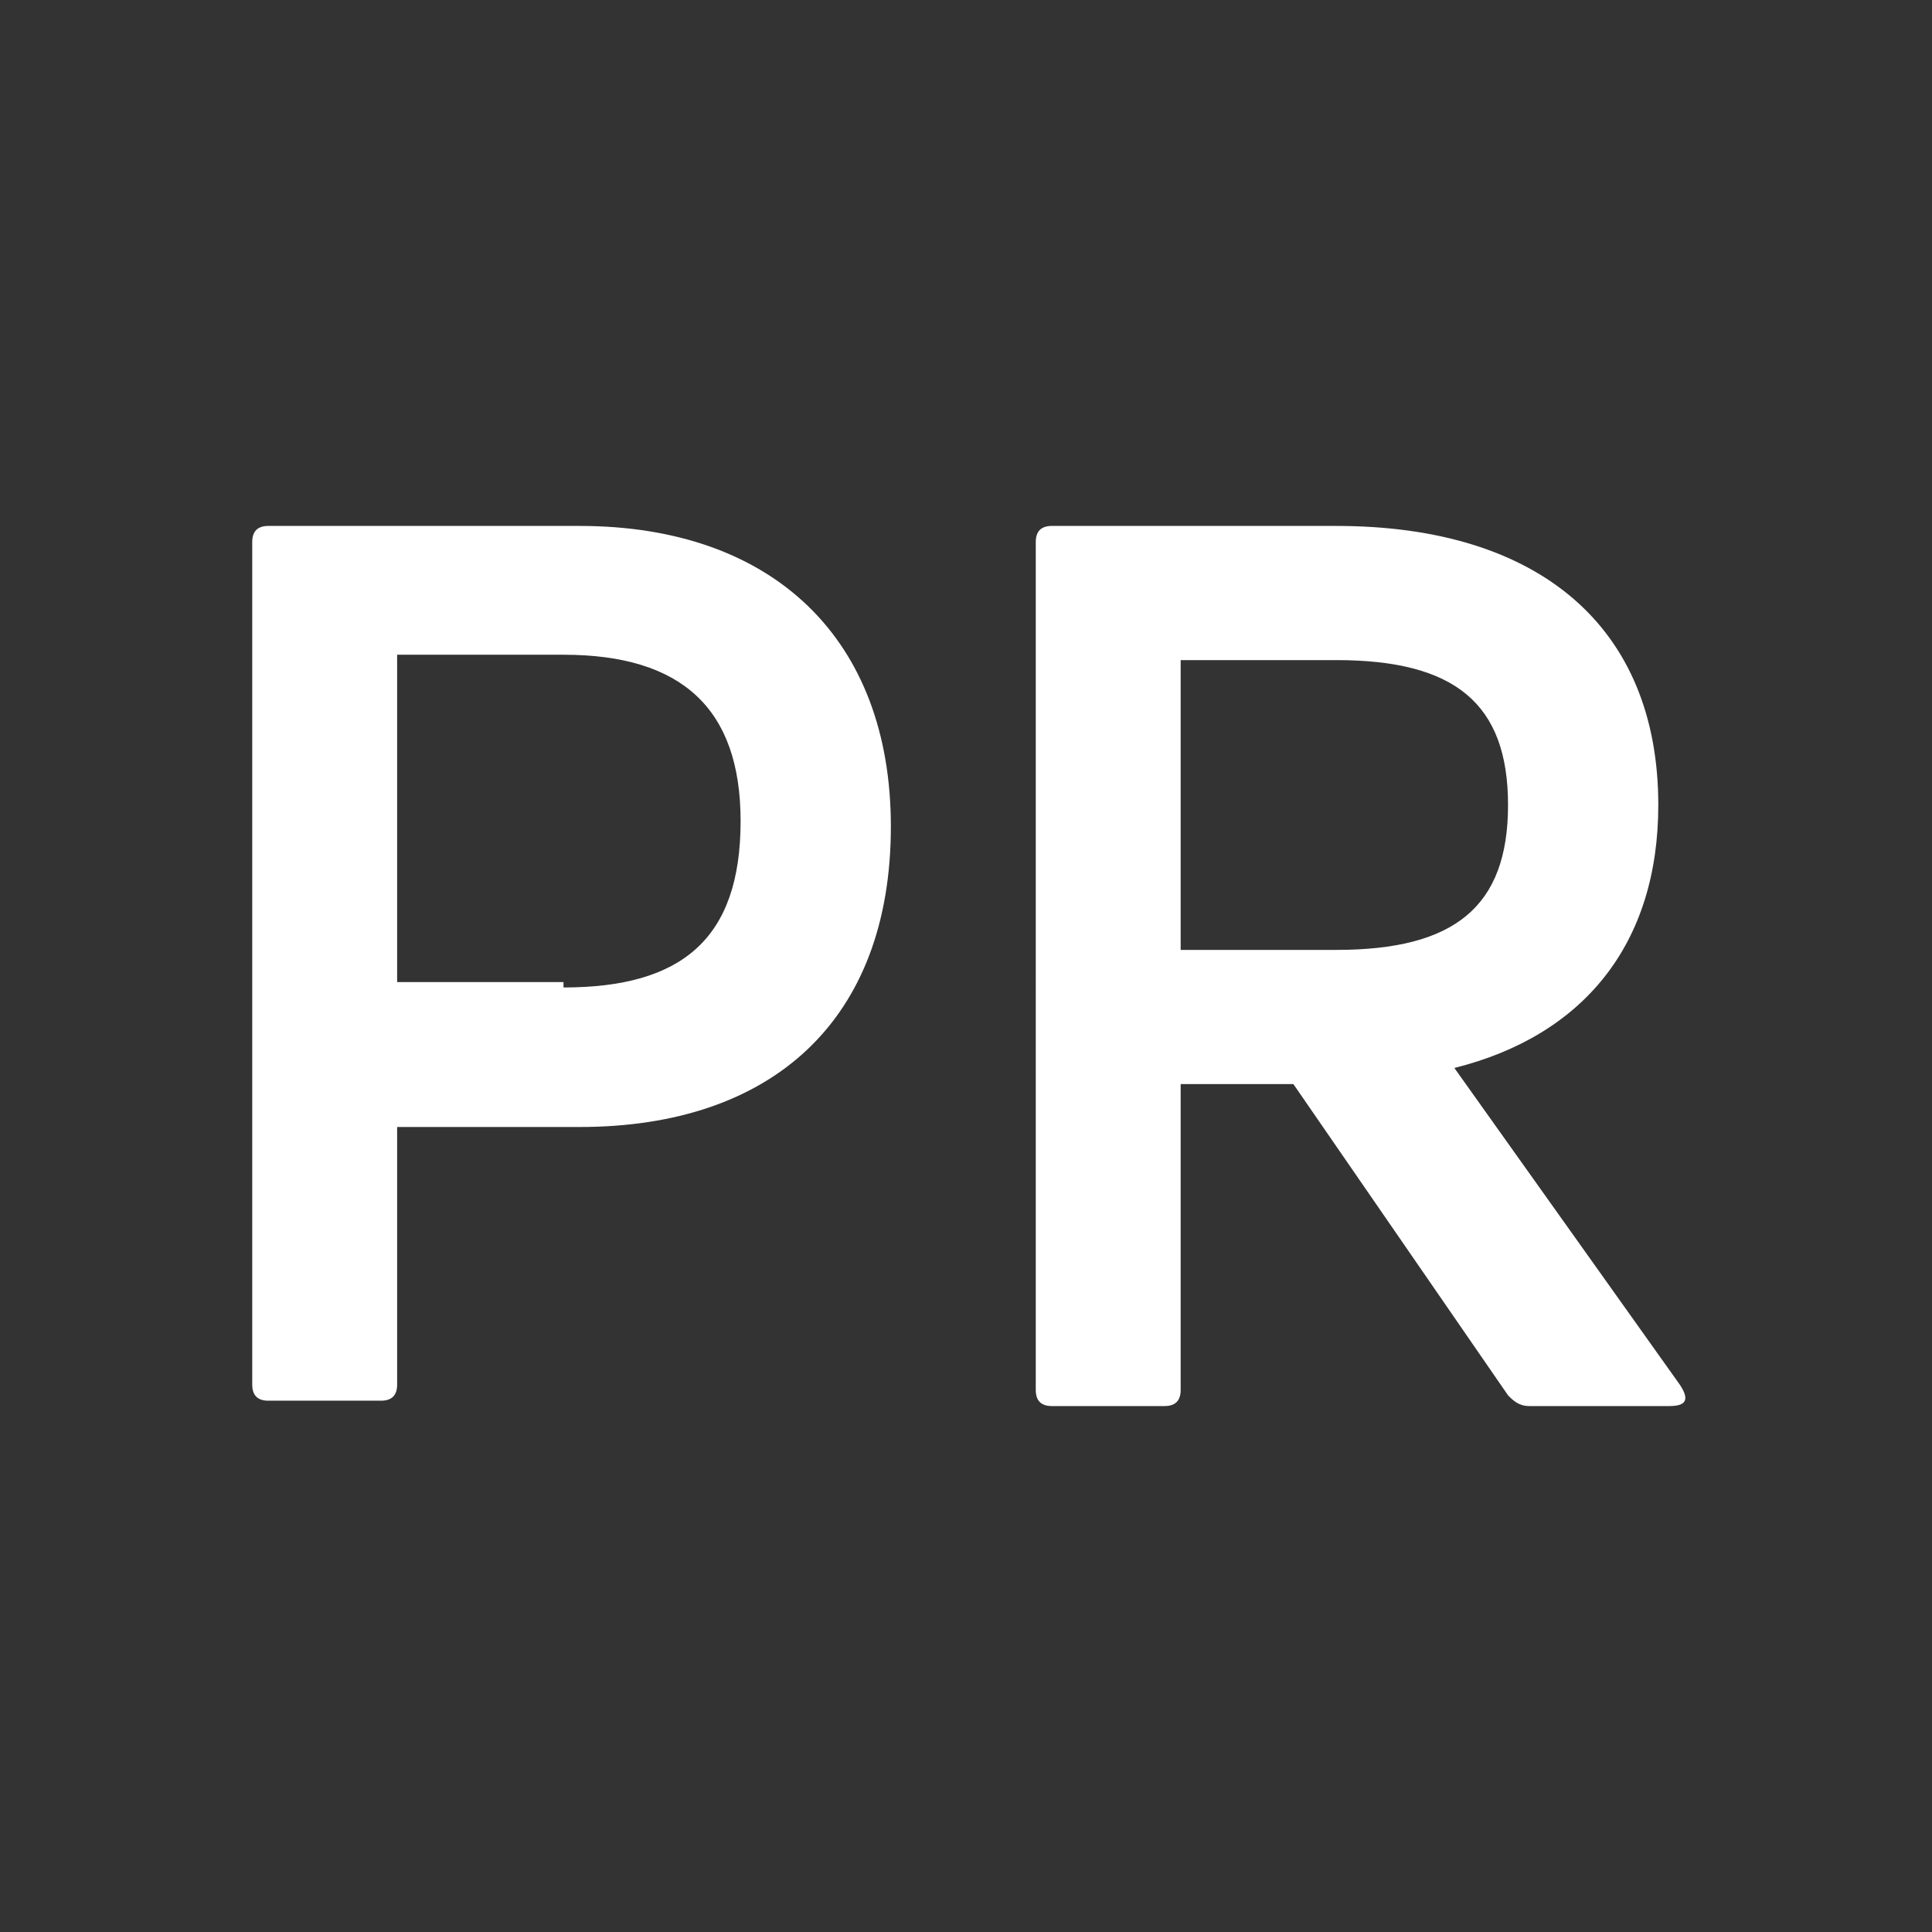 <?xml version="1.0" encoding="utf-8"?>
<!-- Generator: Adobe Illustrator 28.3.0, SVG Export Plug-In . SVG Version: 6.00 Build 0)  -->
<svg version="1.1" id="Layer_1" xmlns="http://www.w3.org/2000/svg" xmlns:xlink="http://www.w3.org/1999/xlink" x="0px" y="0px"
	 viewBox="0 0 36 36" style="enable-background:new 0 0 36 36;" xml:space="preserve">
<rect x="0" y="0" width="36" height="36" fill="#333333" stroke="none"/>
<style type="text/css">
	.st0{fill:#FFFFFF;}
</style>
<g>
	<path class="st0" d="M10.8,9.8c3.6,0,5.8,2.1,5.8,5.6c0,3.6-2.2,5.6-5.8,5.6H7.4v4.8c0,0.2-0.1,0.3-0.3,0.3H5
		c-0.2,0-0.3-0.1-0.3-0.3V10.1c0-0.2,0.1-0.3,0.3-0.3H10.8z M10.5,18.4c2.2,0,3.3-0.9,3.3-3.1c0-2.1-1.1-3.1-3.3-3.1H7.4v6.1H10.5z"
		/>
	<path class="st0" d="M28.5,26.2c-0.2,0-0.3-0.1-0.4-0.2l-4-5.8H22v5.7c0,0.2-0.1,0.3-0.3,0.3h-2.1c-0.2,0-0.3-0.1-0.3-0.3V10.1
		c0-0.2,0.1-0.3,0.3-0.3h5.3c3.8,0,6,1.9,6,5.2c0,2.6-1.4,4.3-3.8,4.9l4.2,5.9c0.2,0.3,0.1,0.4-0.2,0.4L28.5,26.2L28.5,26.2z
		 M22,12.3v5.4h2.9c2.2,0,3.2-0.8,3.2-2.7c0-1.9-1-2.7-3.2-2.7C24.9,12.3,22,12.3,22,12.3z"/>
</g>
</svg>
